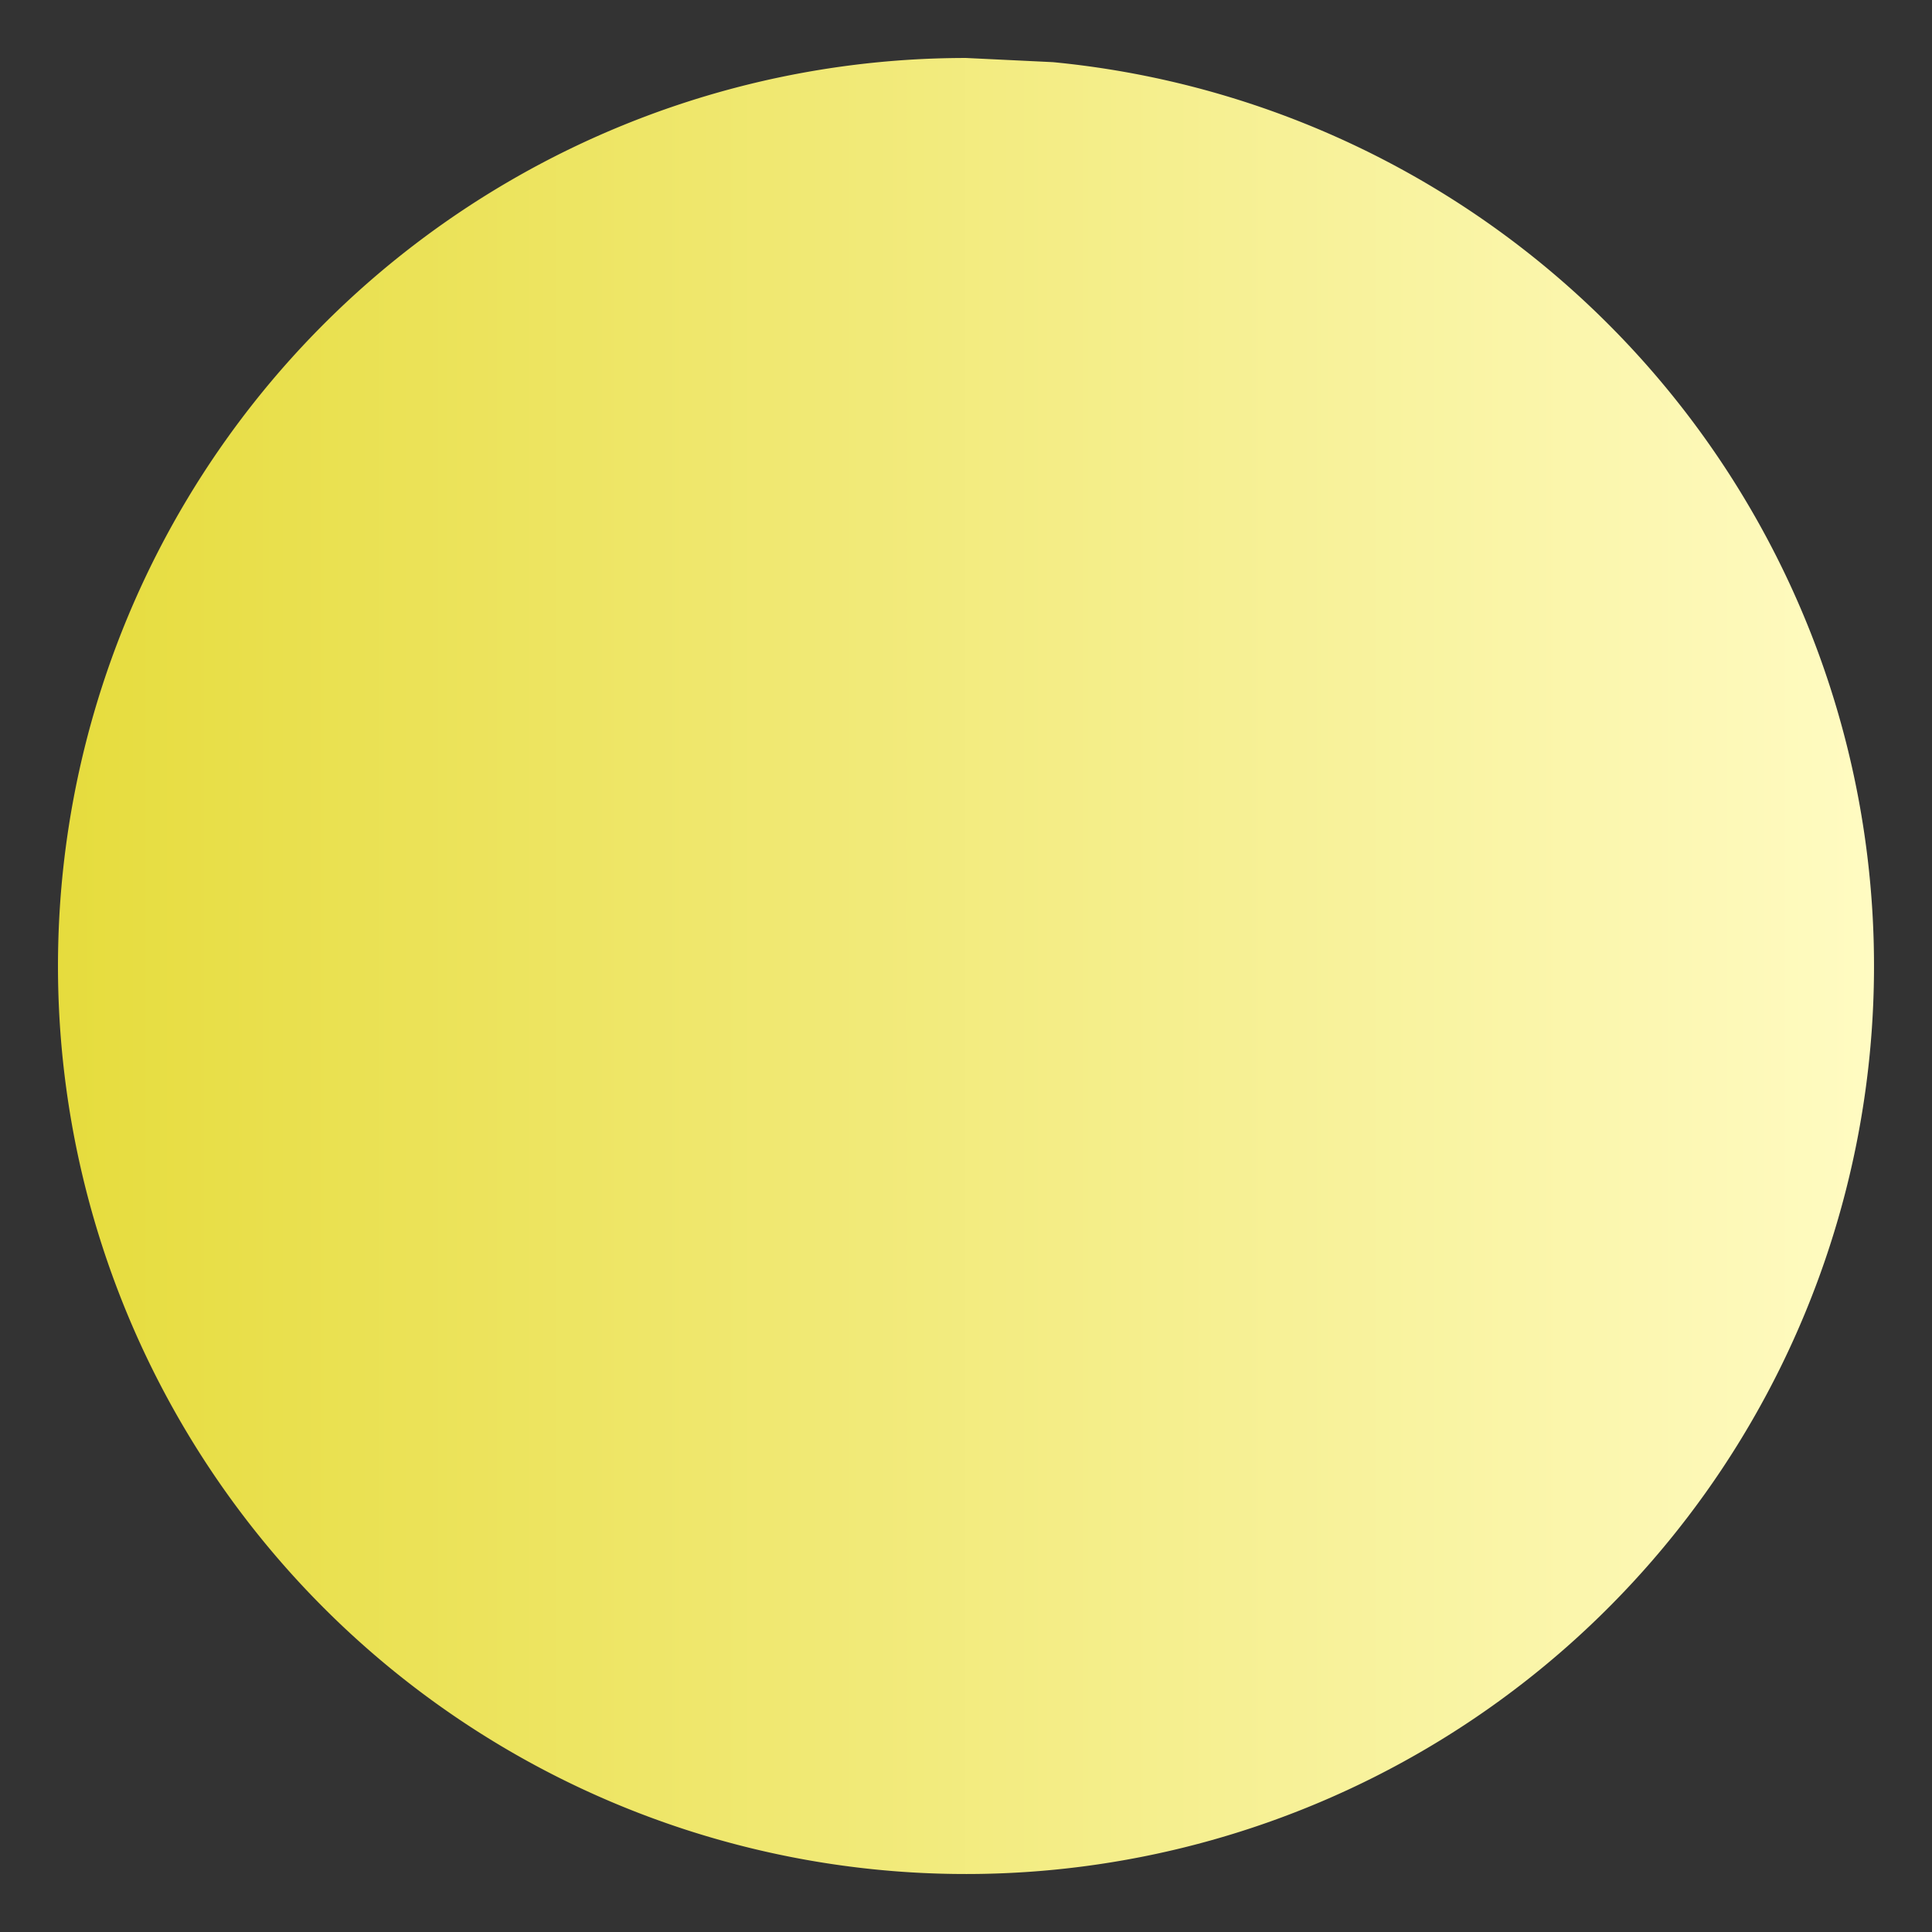 <?xml version="1.0" encoding="UTF-8" standalone="no"?>
<!-- Created with Inkscape (http://www.inkscape.org/) -->

<svg
   xmlns:dc="http://purl.org/dc/elements/1.1/"
   xmlns:cc="http://creativecommons.org/ns#"
   xmlns:rdf="http://www.w3.org/1999/02/22-rdf-syntax-ns#"
   xmlns:svg="http://www.w3.org/2000/svg"
   xmlns="http://www.w3.org/2000/svg"
   xmlns:xlink="http://www.w3.org/1999/xlink"
   xmlns:sodipodi="http://sodipodi.sourceforge.net/DTD/sodipodi-0.dtd"
   xmlns:inkscape="http://www.inkscape.org/namespaces/inkscape"
   width="33.322mm"
   height="33.322mm"
   viewBox="0 0 118.071 118.071"
   id="svg5128"
   version="1.1"
   inkscape:version="0.91 r13725"
   sodipodi:docname="sun.svg">
  <rect x="0" y="0" width="118.071" height="118.071" fill="#333333" stroke="none"/>
  <defs
     id="defs5130">
    <linearGradient
       y2="540.159"
       x2="317.034"
       y1="-40.549"
       x1="663.013"
       gradientUnits="userSpaceOnUse"
       id="SVGID_68_-1-0">
      <stop
         id="stop1007-4-9"
         style="stop-color:#FFFFFF"
         offset="0" />
      <stop
         id="stop1009-9-99"
         style="stop-color:#39A9DC"
         offset="1" />
    </linearGradient>
    <linearGradient
       inkscape:collect="always"
       xlink:href="#linearGradient4419"
       id="linearGradient4425"
       x1="64.65"
       y1="138.679"
       x2="184.858"
       y2="138.679"
       gradientUnits="userSpaceOnUse"
       gradientTransform="matrix(0.923,0,0,0.923,-671.777,-190.639)" />
    <linearGradient
       inkscape:collect="always"
       id="linearGradient4419">
      <stop
         style="stop-color:#e6dc3d;stop-opacity:1;"
         offset="0"
         id="stop4421" />
      <stop
         style="stop-color:#fffbc2;stop-opacity:1"
         offset="1"
         id="stop4423" />
    </linearGradient>
  </defs>
  <sodipodi:namedview
     id="base"
     pagecolor="#ffffff"
     bordercolor="#666666"
     borderopacity="1.0"
     inkscape:pageopacity="0.0"
     inkscape:pageshadow="2"
     inkscape:zoom="1.979899"
     inkscape:cx="148.83907"
     inkscape:cy="-20.377772"
     inkscape:document-units="px"
     inkscape:current-layer="layer1"
     showgrid="false"
     fit-margin-top="1"
     fit-margin-left="1"
     fit-margin-right="1"
     fit-margin-bottom="1"
     inkscape:window-width="1920"
     inkscape:window-height="1013"
     inkscape:window-x="-6"
     inkscape:window-y="0"
     inkscape:window-maximized="1" />
  <g
     inkscape:label="Layer 1"
     inkscape:groupmode="layer"
     id="layer1"
     transform="translate(615.631,121.636)">
    <path
       style="color:#000000;display:inline;overflow:visible;visibility:visible;opacity:1;fill:url(#linearGradient4425);fill-opacity:1;fill-rule:nonzero;stroke:none;stroke-width:1.15;stroke-linecap:round;stroke-linejoin:miter;stroke-miterlimit:4;stroke-dasharray:none;stroke-dashoffset:0;stroke-opacity:1;marker:none;enable-background:accumulate"
       id="path3473"
       sodipodi:type="arc"
       sodipodi:cx="-556.5957"
       sodipodi:cy="-62.600742"
       sodipodi:rx="55.492275"
       sodipodi:ry="55.492275"
       sodipodi:start="4.8082425"
       sodipodi:end="4.712389"
       sodipodi:open="true"
       d="m -551.285,-117.838 a 55.492,55.492 0 0 1 50.038,59.223 55.492,55.492 0 0 1 -58.007,51.443 55.492,55.492 0 0 1 -52.818,-56.758 55.492,55.492 0 0 1 55.476,-54.163" />
  </g>
</svg>
